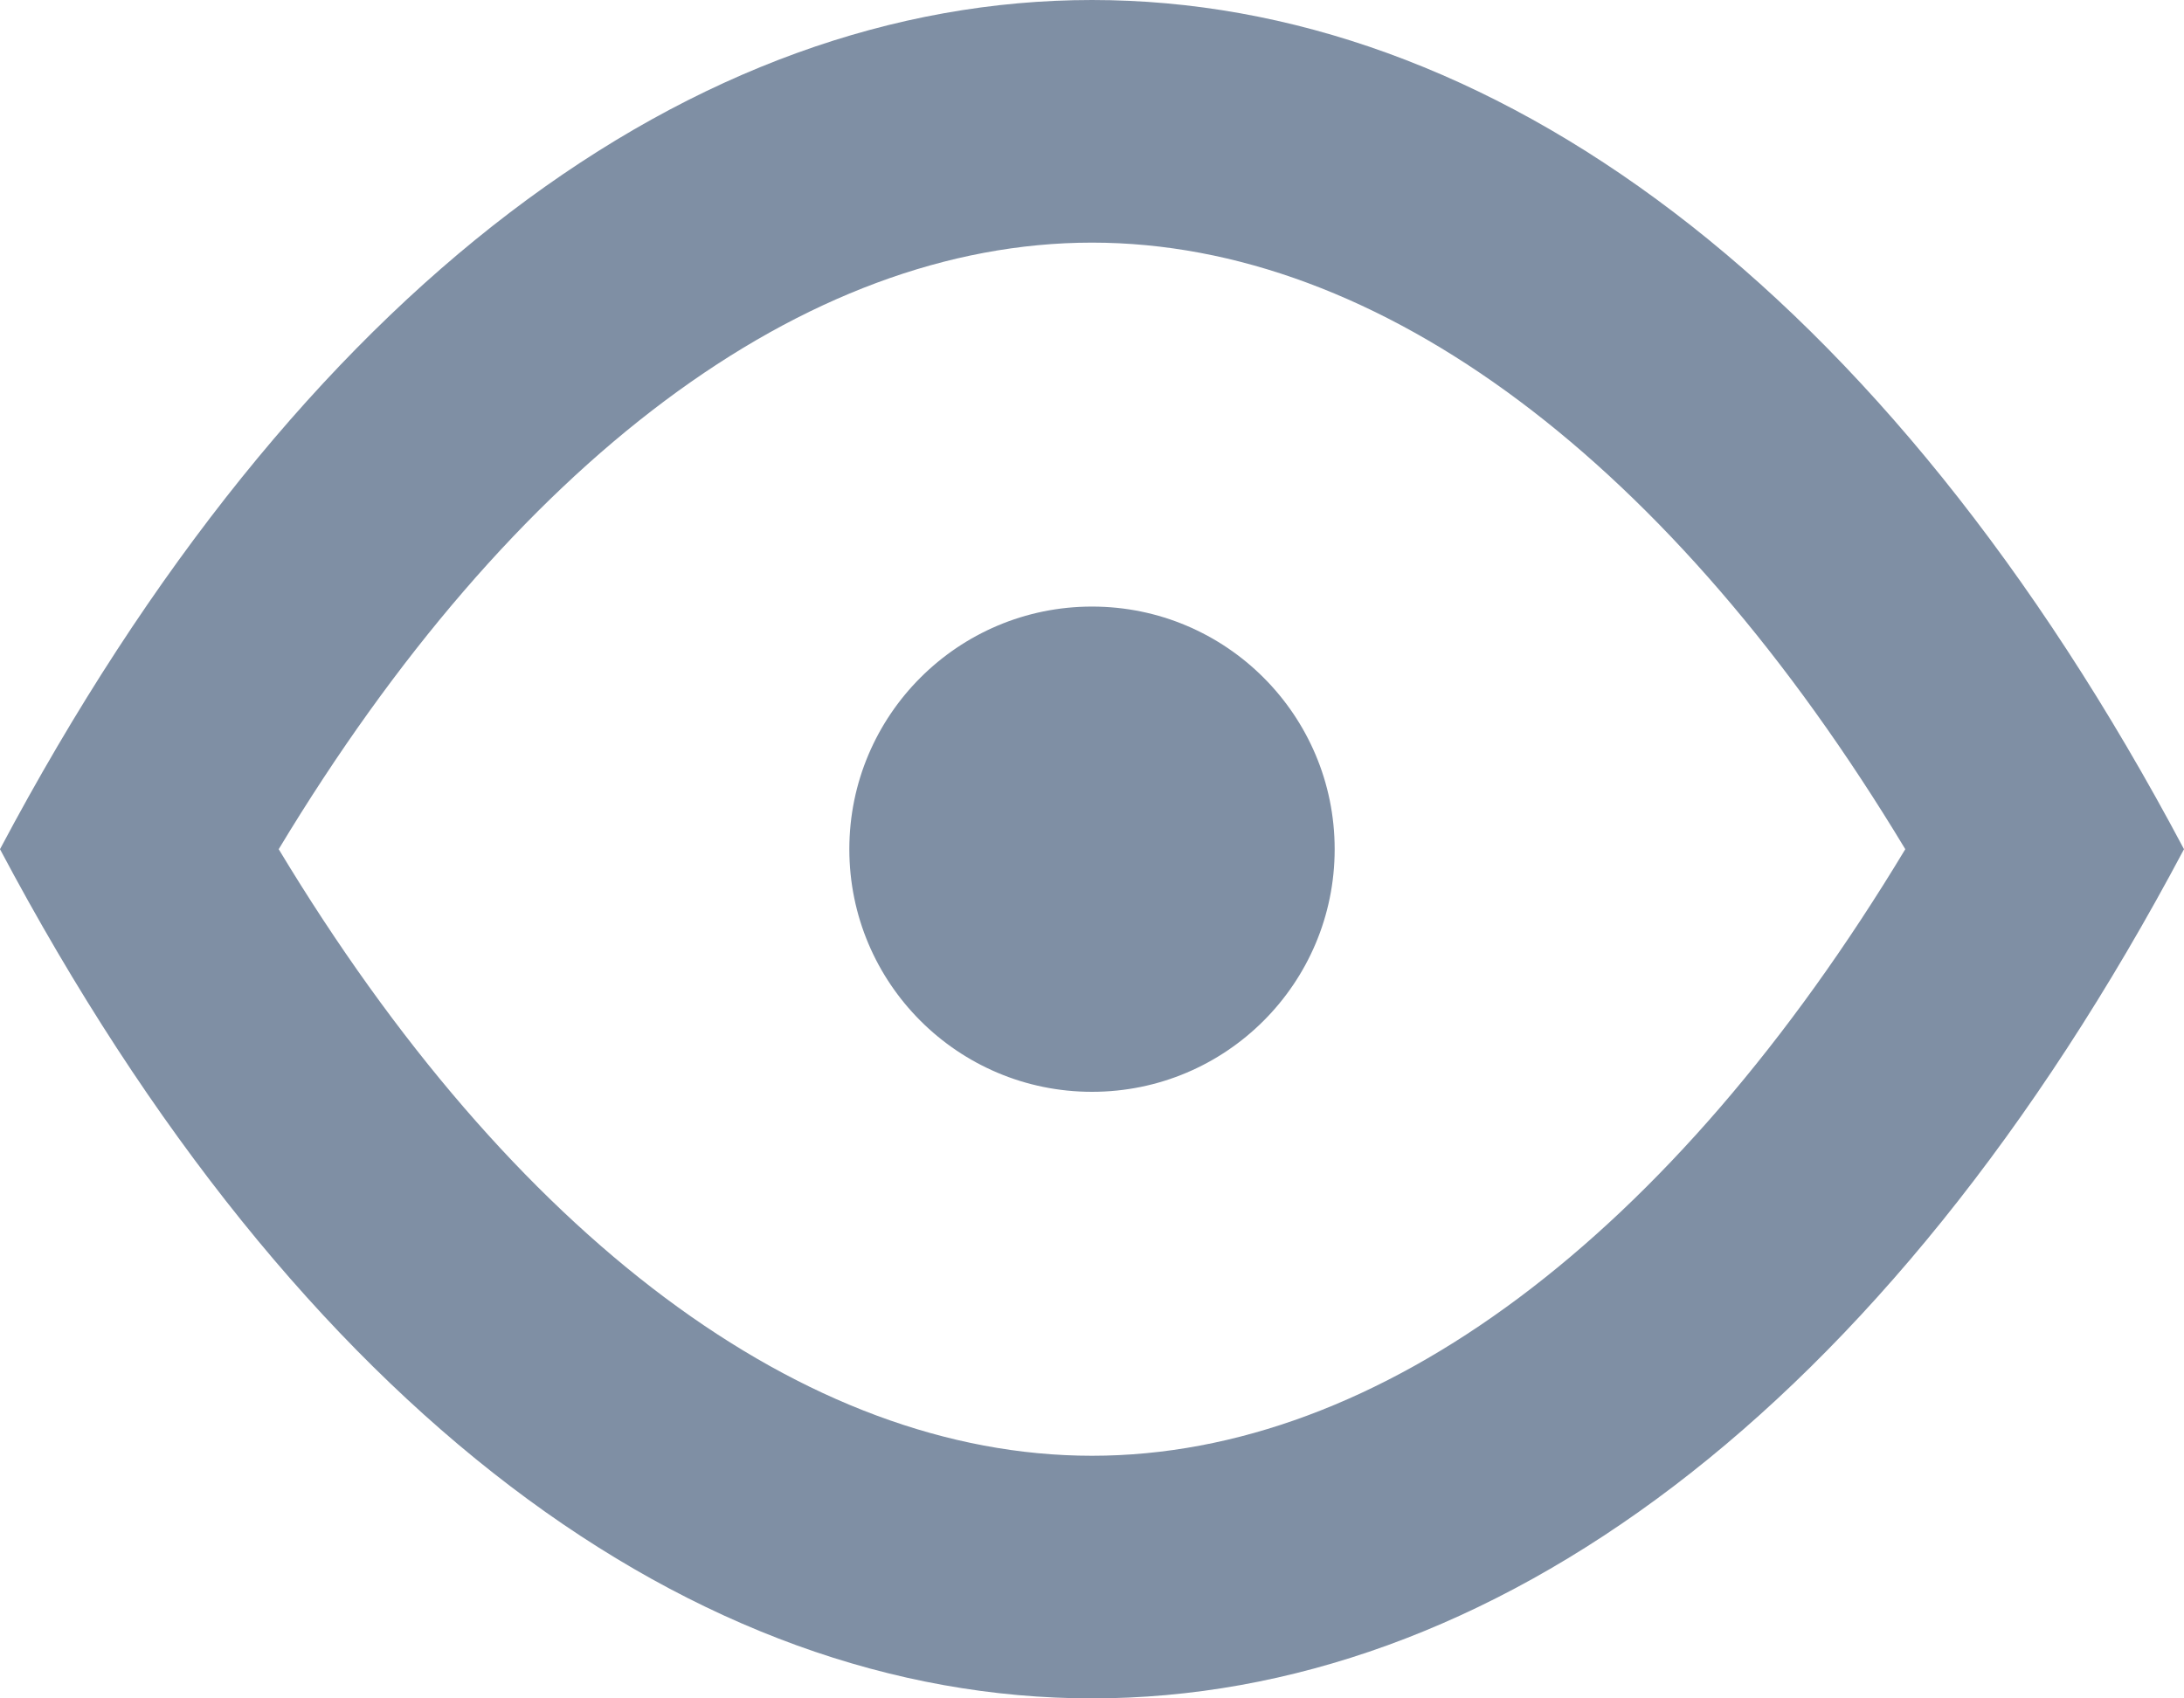 <?xml version="1.0" encoding="UTF-8"?>
<svg width="18px" height="14px" viewBox="0 0 18 14" version="1.1" xmlns="http://www.w3.org/2000/svg" xmlns:xlink="http://www.w3.org/1999/xlink">
    <!-- Generator: Sketch 49.3 (51167) - http://www.bohemiancoding.com/sketch -->
    <title>Views Icon</title>
    <desc>Created with Sketch.</desc>
    <defs></defs>
    <g id="Symbols" stroke="none" stroke-width="1" fill="none" fill-rule="evenodd">
        <g id="Icon/Inactive/View" transform="translate(0, -1)" fill="#7F8FA4">
            <path d="M9,6 C7.896,6 7,6.896 7,8 C7,9.105 7.896,10 9,10 C10.105,10 11,9.105 11,8 C11,6.896 10.105,6 9,6 M9,13 C6.628,13 4.221,11.192 2.297,8 C4.221,4.808 6.628,3 9,3 C11.372,3 13.779,4.808 15.703,8 C13.779,11.192 11.372,13 9,13 M9,1 C5.738,1 2.475,3.333 0,8 L0,8 C2.475,12.667 5.738,15 9,15 C12.263,15 15.525,12.667 18,8 L18,8 C15.525,3.333 12.263,1 9,1" id="Views-Icon"></path>
        </g>
    </g>
</svg>
